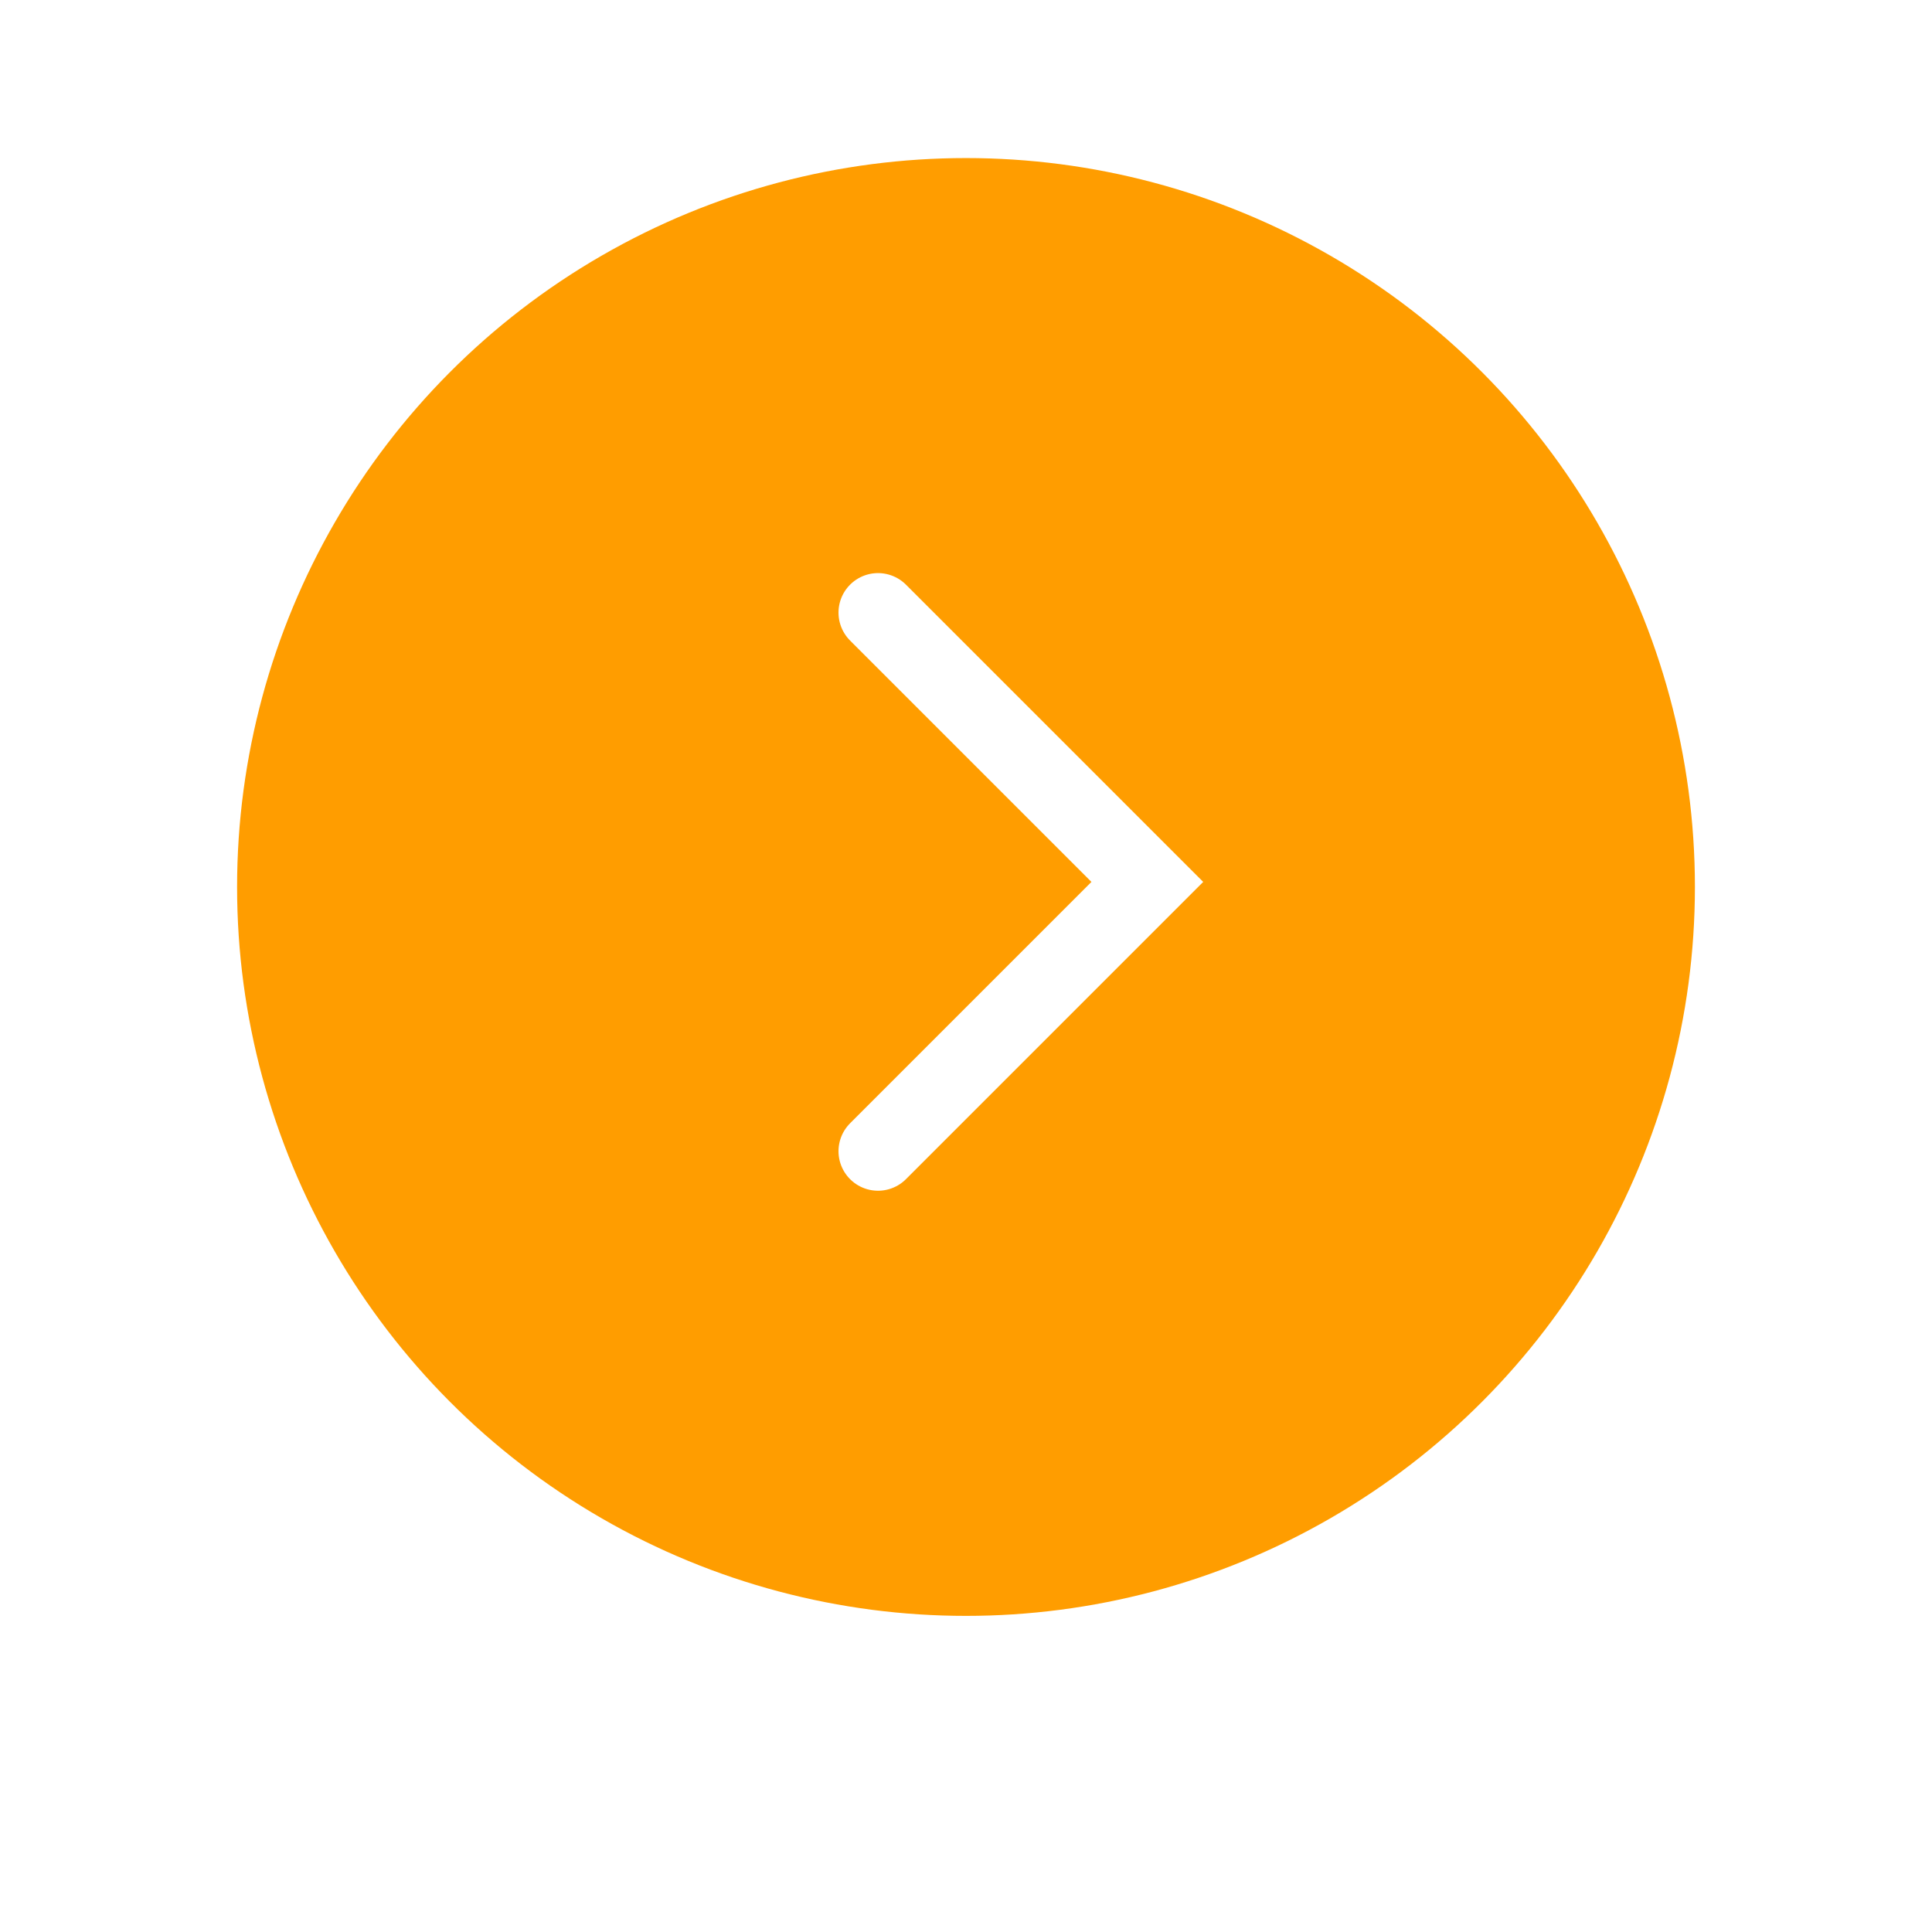 <svg xmlns="http://www.w3.org/2000/svg" xmlns:xlink="http://www.w3.org/1999/xlink" width="73.34" height="73.34" viewBox="0 0 73.34 73.34">

  <g id="Group_141" data-name="Group 141" transform="translate(-158.914 -733.914)">
    <g id="Group_17" data-name="Group 17" transform="translate(167.914 739.914)">
      <g transform="matrix(1, 0, 0, 1, -9, -6)" filter="url(#Ellipse_6)">
        <circle id="Ellipse_6-2" data-name="Ellipse 6" cx="27.67" cy="27.67" r="27.67" transform="translate(9 6)" fill="#ff9d00"/>
      </g>
    </g>
    <path id="Path_171" data-name="Path 171" d="M4764.576,752.44l10.223,10.223-10.223,10.223" transform="translate(-4572.332 4.729)" fill="none" stroke="#fff" stroke-linecap="round" stroke-width="3"/>
  </g>
</svg>
